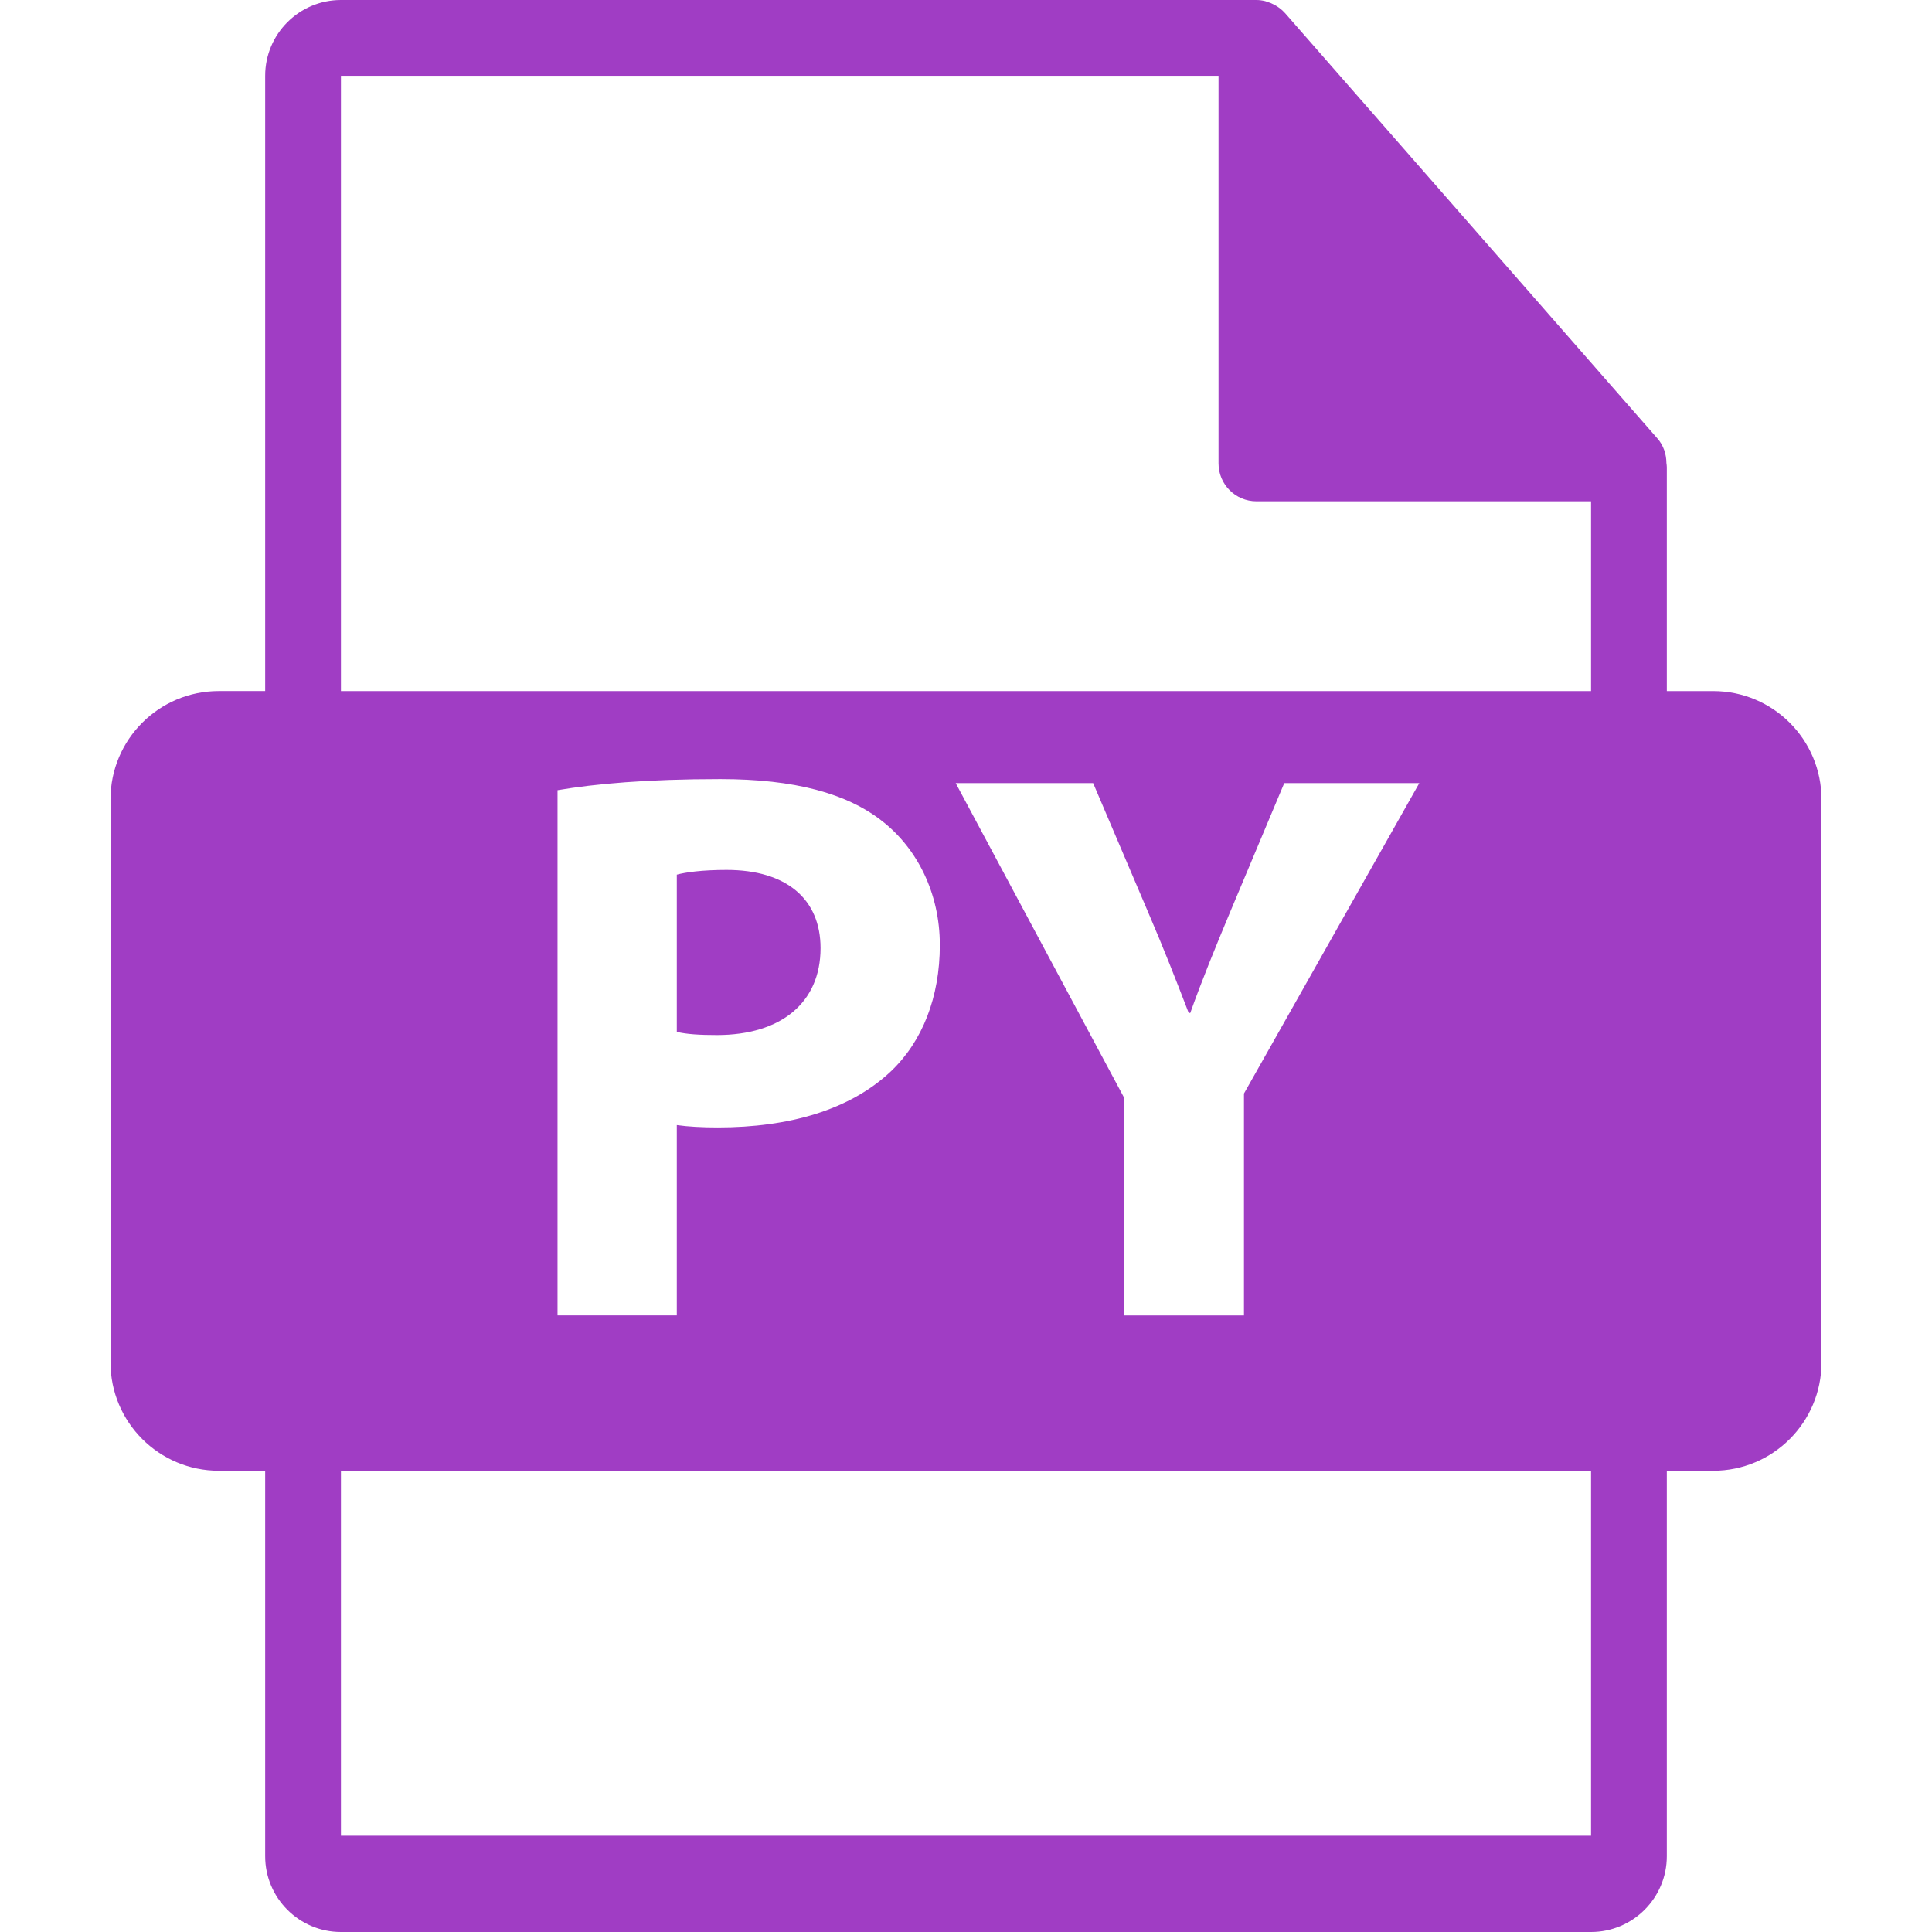 <?xml version="1.0" encoding="iso-8859-1"?>
<!-- Generator: Adobe Illustrator 16.0.0, SVG Export Plug-In . SVG Version: 6.00 Build 0)  -->
<!DOCTYPE svg PUBLIC "-//W3C//DTD SVG 1.1//EN" "http://www.w3.org/Graphics/SVG/1.1/DTD/svg11.dtd">
<svg xmlns="http://www.w3.org/2000/svg" xmlns:xlink="http://www.w3.org/1999/xlink" version="1.1" id="Capa_1" x="0px" y="0px" width="512px" height="512px" viewBox="0 0 548.291 548.291" style="enable-background:new 0 0 548.291 548.291;" xml:space="preserve">
<g>
	<path d="M232.867,269.072c0-13.89-9.638-22.195-26.672-22.195c-6.95,0-11.654,0.672-14.121,1.344v44.623   c2.914,0.673,6.499,0.893,11.428,0.893C221.659,293.727,232.867,284.54,232.867,269.072z" fill="#a03dc4"/>
	<path d="M486.201,196.124h-13.166v-63.528c0-0.396-0.062-0.795-0.115-1.196c-0.021-2.523-0.825-5-2.552-6.961L364.651,3.677   c-0.032-0.031-0.063-0.042-0.09-0.075c-0.624-0.704-1.364-1.29-2.138-1.796c-0.23-0.154-0.46-0.283-0.701-0.418   c-0.673-0.365-1.387-0.671-2.127-0.892c-0.199-0.055-0.373-0.134-0.571-0.188C358.23,0.118,357.39,0,356.556,0H96.757   C84.894,0,75.256,9.649,75.256,21.502v174.616H62.09c-16.968,0-30.729,13.753-30.729,30.73v159.812   c0,16.961,13.761,30.731,30.729,30.731h13.166V526.79c0,11.854,9.638,21.501,21.501,21.501h354.776   c11.853,0,21.501-9.647,21.501-21.501V417.397h13.166c16.966,0,30.729-13.769,30.729-30.736V226.854   C516.93,209.877,503.167,196.124,486.201,196.124z M451.534,520.968H96.757V417.397h354.776V520.968z M158.225,373.312V224.253   c10.536-1.795,25.329-3.15,46.18-3.15c21.065,0,36.084,4.042,46.176,12.104c9.638,7.623,16.137,20.169,16.137,34.973   c0,14.806-4.93,27.352-13.896,35.867c-11.653,10.99-28.916,15.914-49.095,15.914c-4.482,0-8.514-0.219-11.654-0.67v54.021H158.225z    M271.221,222.237h39.004l15.465,36.305c4.708,10.982,7.848,19.048,11.658,28.927h0.446c3.36-9.427,6.944-18.165,11.434-28.927   l15.239-36.305h38.33l-49.765,88.098v62.978h-34.068v-61.885L271.221,222.237z M451.534,196.124H96.757V21.507h249.054v110.01   c0,5.939,4.817,10.75,10.751,10.75h94.972V196.124z" fill="#a03dc4"/>
</g>
<g>
</g>
<g>
</g>
<g>
</g>
<g>
</g>
<g>
</g>
<g>
</g>
<g>
</g>
<g>
</g>
<g>
</g>
<g>
</g>
<g>
</g>
<g>
</g>
<g>
</g>
<g>
</g>
<g>
</g>
</svg>
